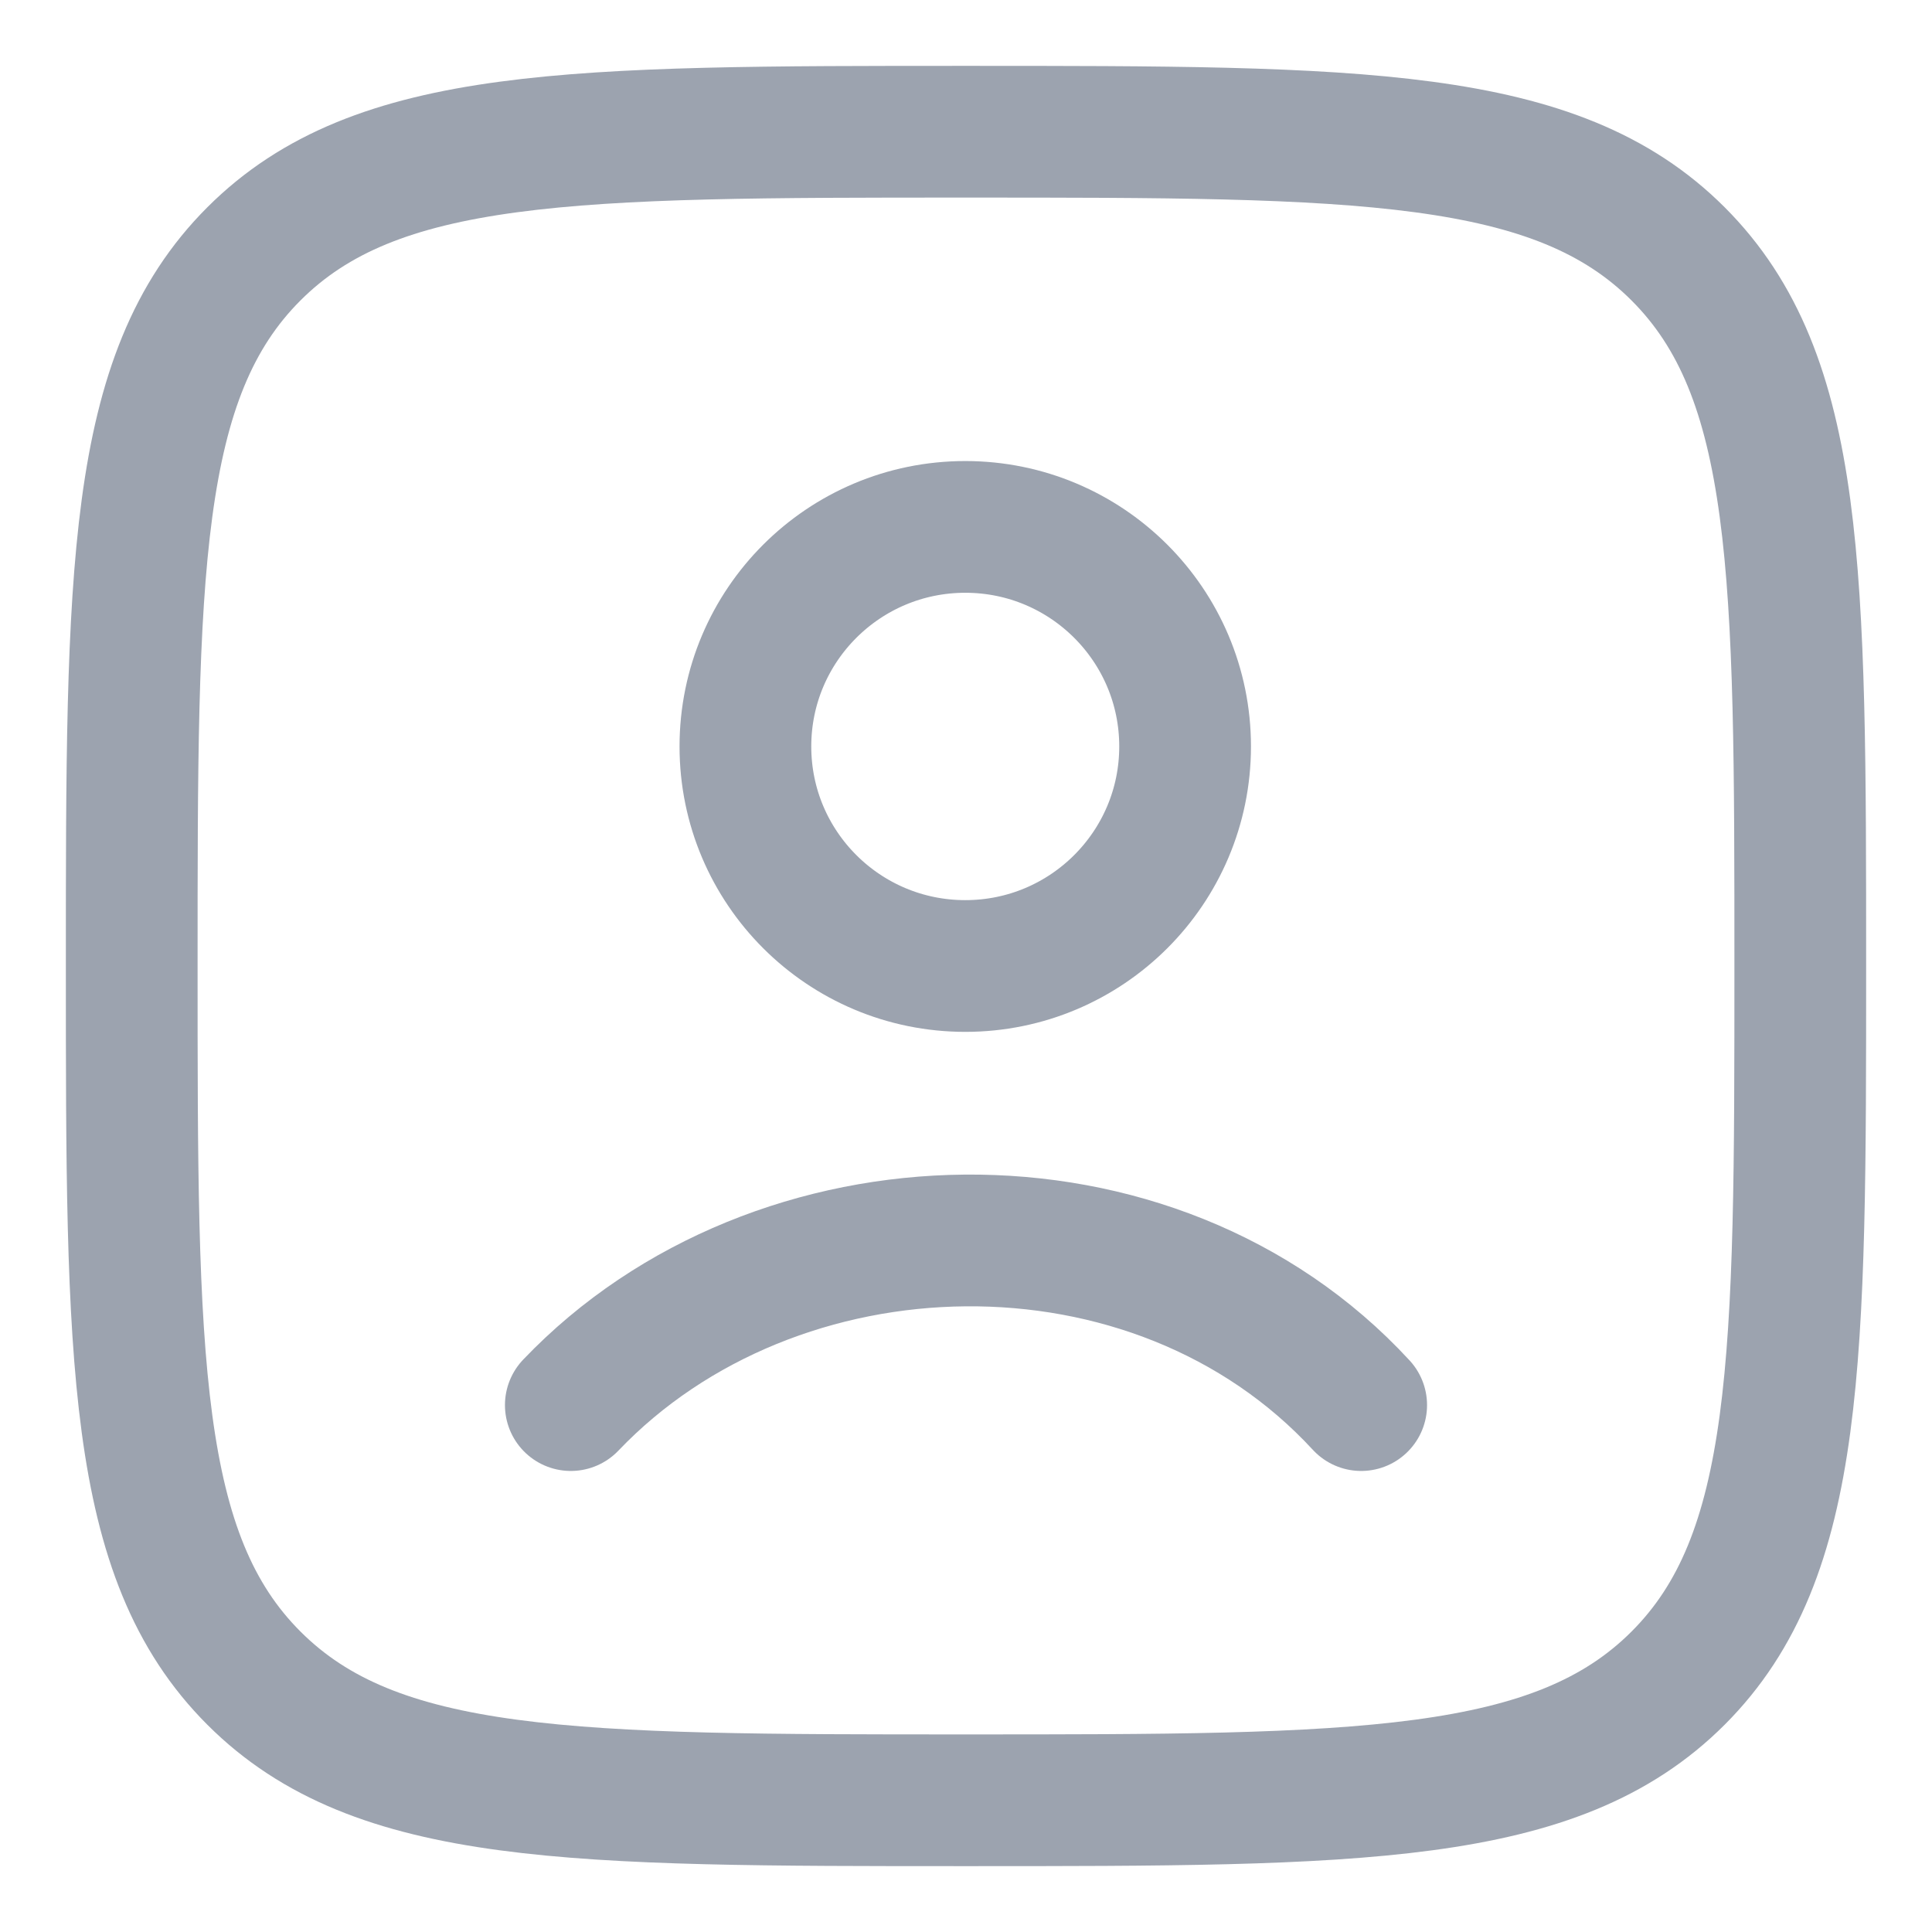 <svg width="22" height="22" viewBox="0 0 22 22" fill="none" xmlns="http://www.w3.org/2000/svg">
<path d="M1.5 11C1.5 6.522 1.5 4.282 2.891 2.891C4.282 1.5 6.522 1.5 11 1.5C15.478 1.5 17.718 1.5 19.109 2.891C20.5 4.282 20.5 6.522 20.5 11C20.5 15.478 20.5 17.718 19.109 19.109C17.718 20.5 15.478 20.5 11 20.5C6.522 20.5 4.282 20.5 2.891 19.109C1.5 17.718 1.5 15.478 1.5 11Z" stroke="#9CA3AF" stroke-width="1.5"/>
<path d="M6.5 16C8.832 13.558 13.143 13.443 15.5 16M13.495 8.5C13.495 9.881 12.374 11 10.992 11C9.609 11 8.488 9.881 8.488 8.5C8.488 7.119 9.609 6 10.992 6C12.374 6 13.495 7.119 13.495 8.5Z" stroke="#9CA3AF" stroke-width="1.5" stroke-linecap="round"/>
</svg>

